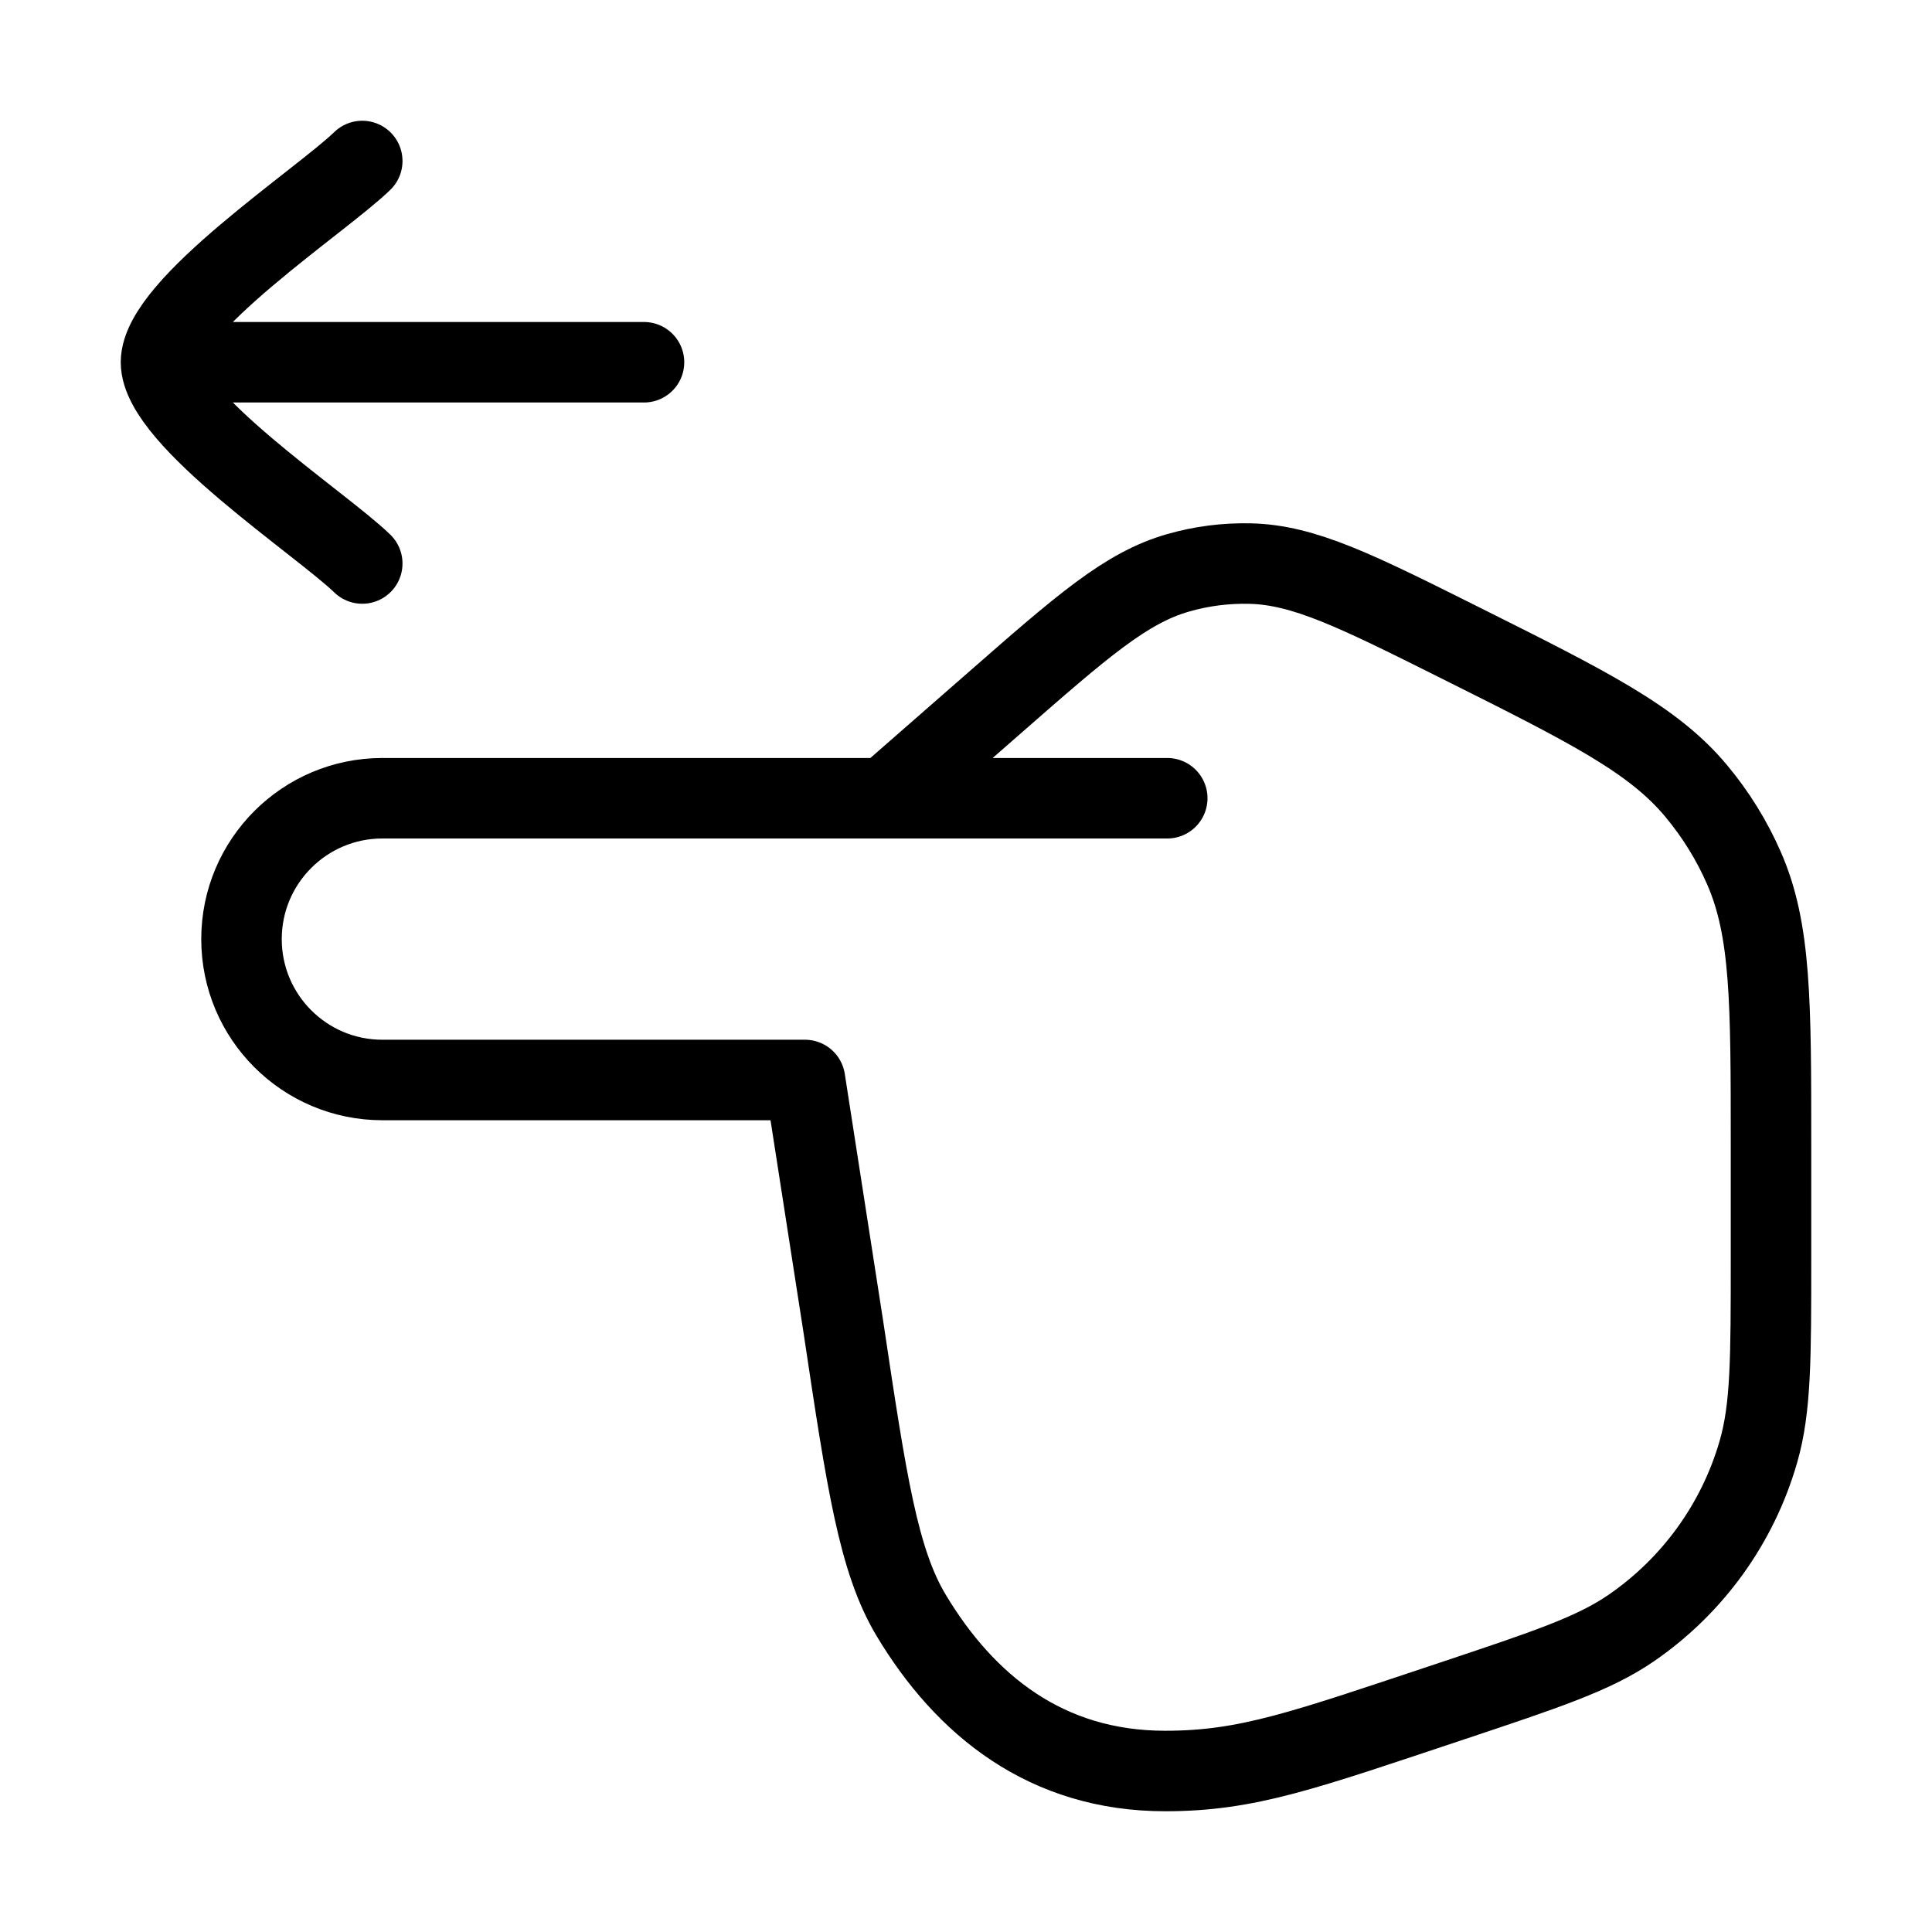 <svg xmlns="http://www.w3.org/2000/svg" viewBox="0 0 24 24" fill="none" stroke="currentColor" stroke-linecap="round" stroke-linejoin="round">
  <path d="M14.5 9.916L11 9.916M11 9.916L4.75 9.916C3.784 9.916 3 10.7 3 11.666C3 12.633 3.784 13.416 4.75 13.416H10L10.478 16.493C10.767 18.422 10.912 19.386 11.318 20.065C11.991 21.187 13 22 14.474 22C15.5 22 16.189 21.746 18.039 21.13C19.213 20.738 19.8 20.543 20.264 20.224C21.029 19.698 21.588 18.923 21.844 18.032C22 17.49 22 16.871 22 15.634V14.229C22 12.444 22 11.552 21.665 10.786C21.514 10.44 21.314 10.117 21.072 9.827C20.537 9.184 19.739 8.785 18.143 7.987C16.848 7.34 16.201 7.017 15.53 7.001C15.228 6.994 14.926 7.032 14.635 7.116C13.989 7.3 13.445 7.777 12.356 8.73L11 9.916Z" stroke="currentColor" key="k0" />
  <path d="M2 4.5L8 4.5M2 4.5C2 3.8 3.994 2.492 4.5 2M2 4.5C2 5.2 3.994 6.508 4.5 7" stroke="currentColor" key="k1" />
</svg>